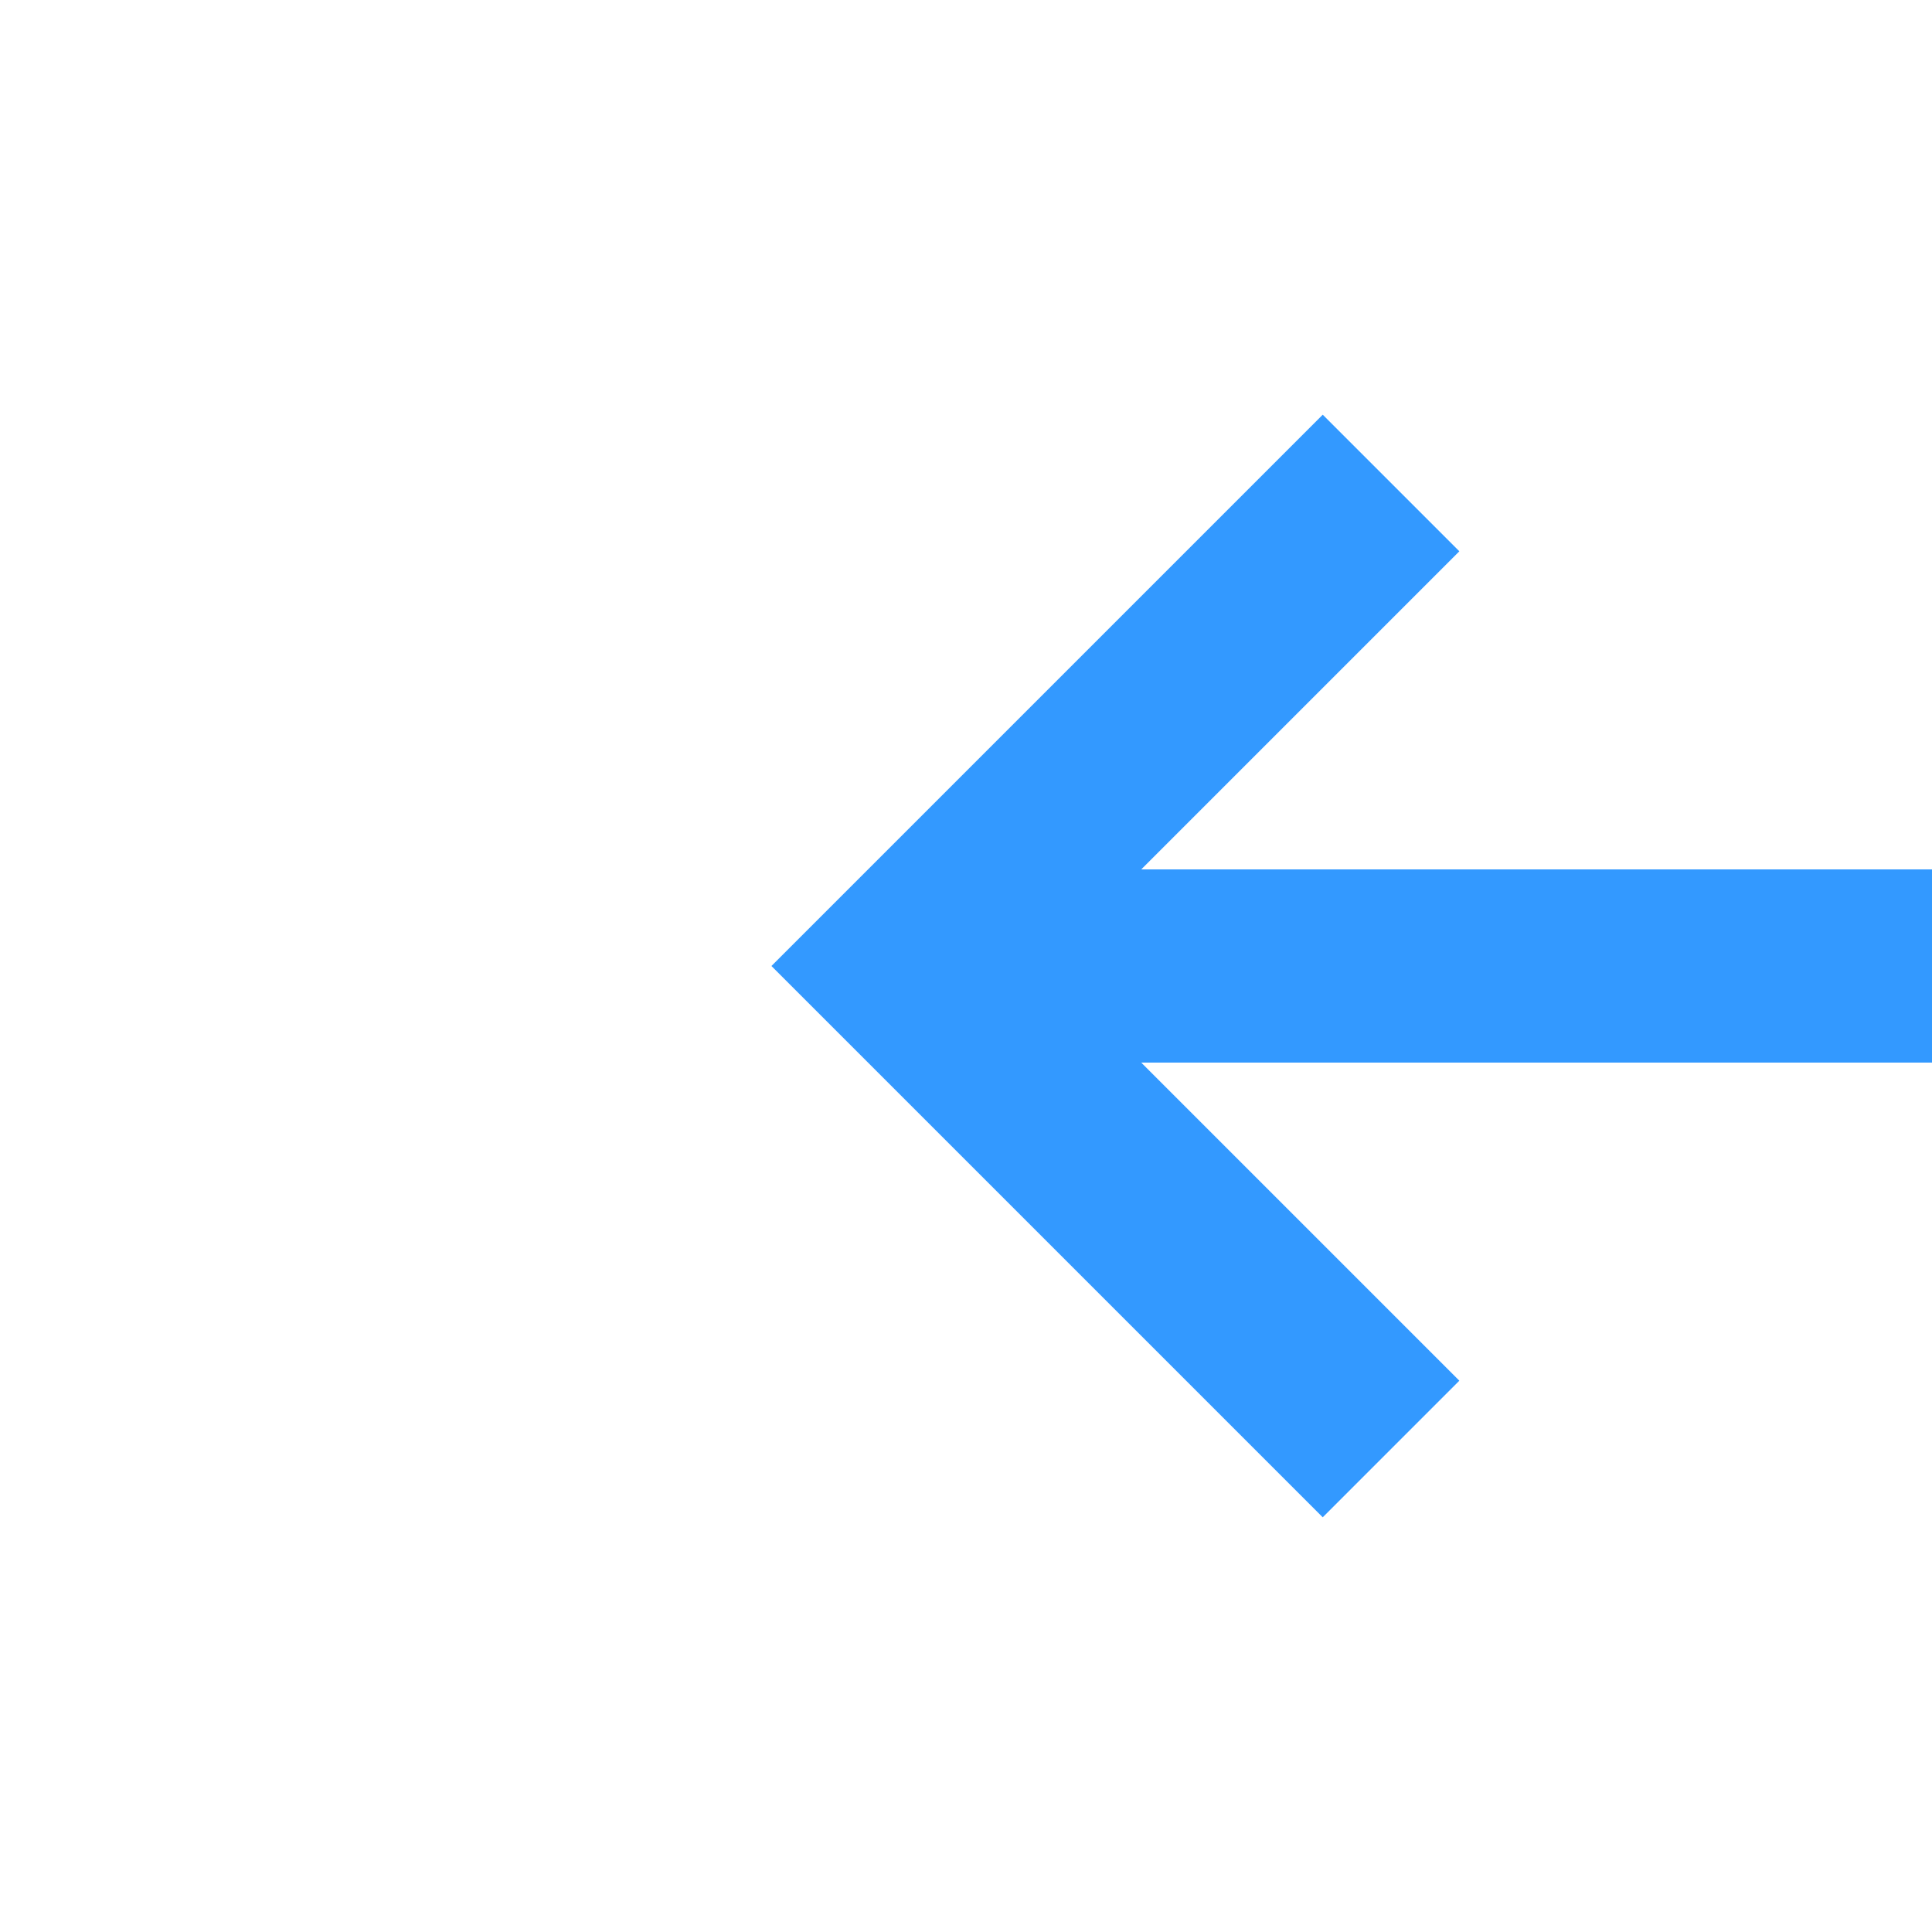 ﻿<?xml version="1.0" encoding="utf-8"?>
<svg version="1.1" xmlns:xlink="http://www.w3.org/1999/xlink" width="20px" height="20px" preserveAspectRatio="xMinYMid meet" viewBox="1581 656  20 18" xmlns="http://www.w3.org/2000/svg">
  <defs>
    <mask fill="white" id="clip22">
      <path d="M 1791.5 482  L 1824.5 482  L 1824.5 510  L 1791.5 510  Z M 1579 324  L 1824.5 324  L 1824.5 675  L 1579 675  Z " fill-rule="evenodd" />
    </mask>
  </defs>
  <path d="M 1589 327  L 1803 327  A 5 5 0 0 1 1808 332 L 1808 660  A 5 5 0 0 1 1803 665 L 1591 665  " stroke-width="2" stroke="#3399ff" fill="none" mask="url(#clip22)" />
  <path d="M 1596.107 669.293  L 1591.814 665  L 1596.107 660.707  L 1594.693 659.293  L 1589.693 664.293  L 1588.986 665  L 1589.693 665.707  L 1594.693 670.707  L 1596.107 669.293  Z " fill-rule="nonzero" fill="#3399ff" stroke="none" mask="url(#clip22)" />
</svg>